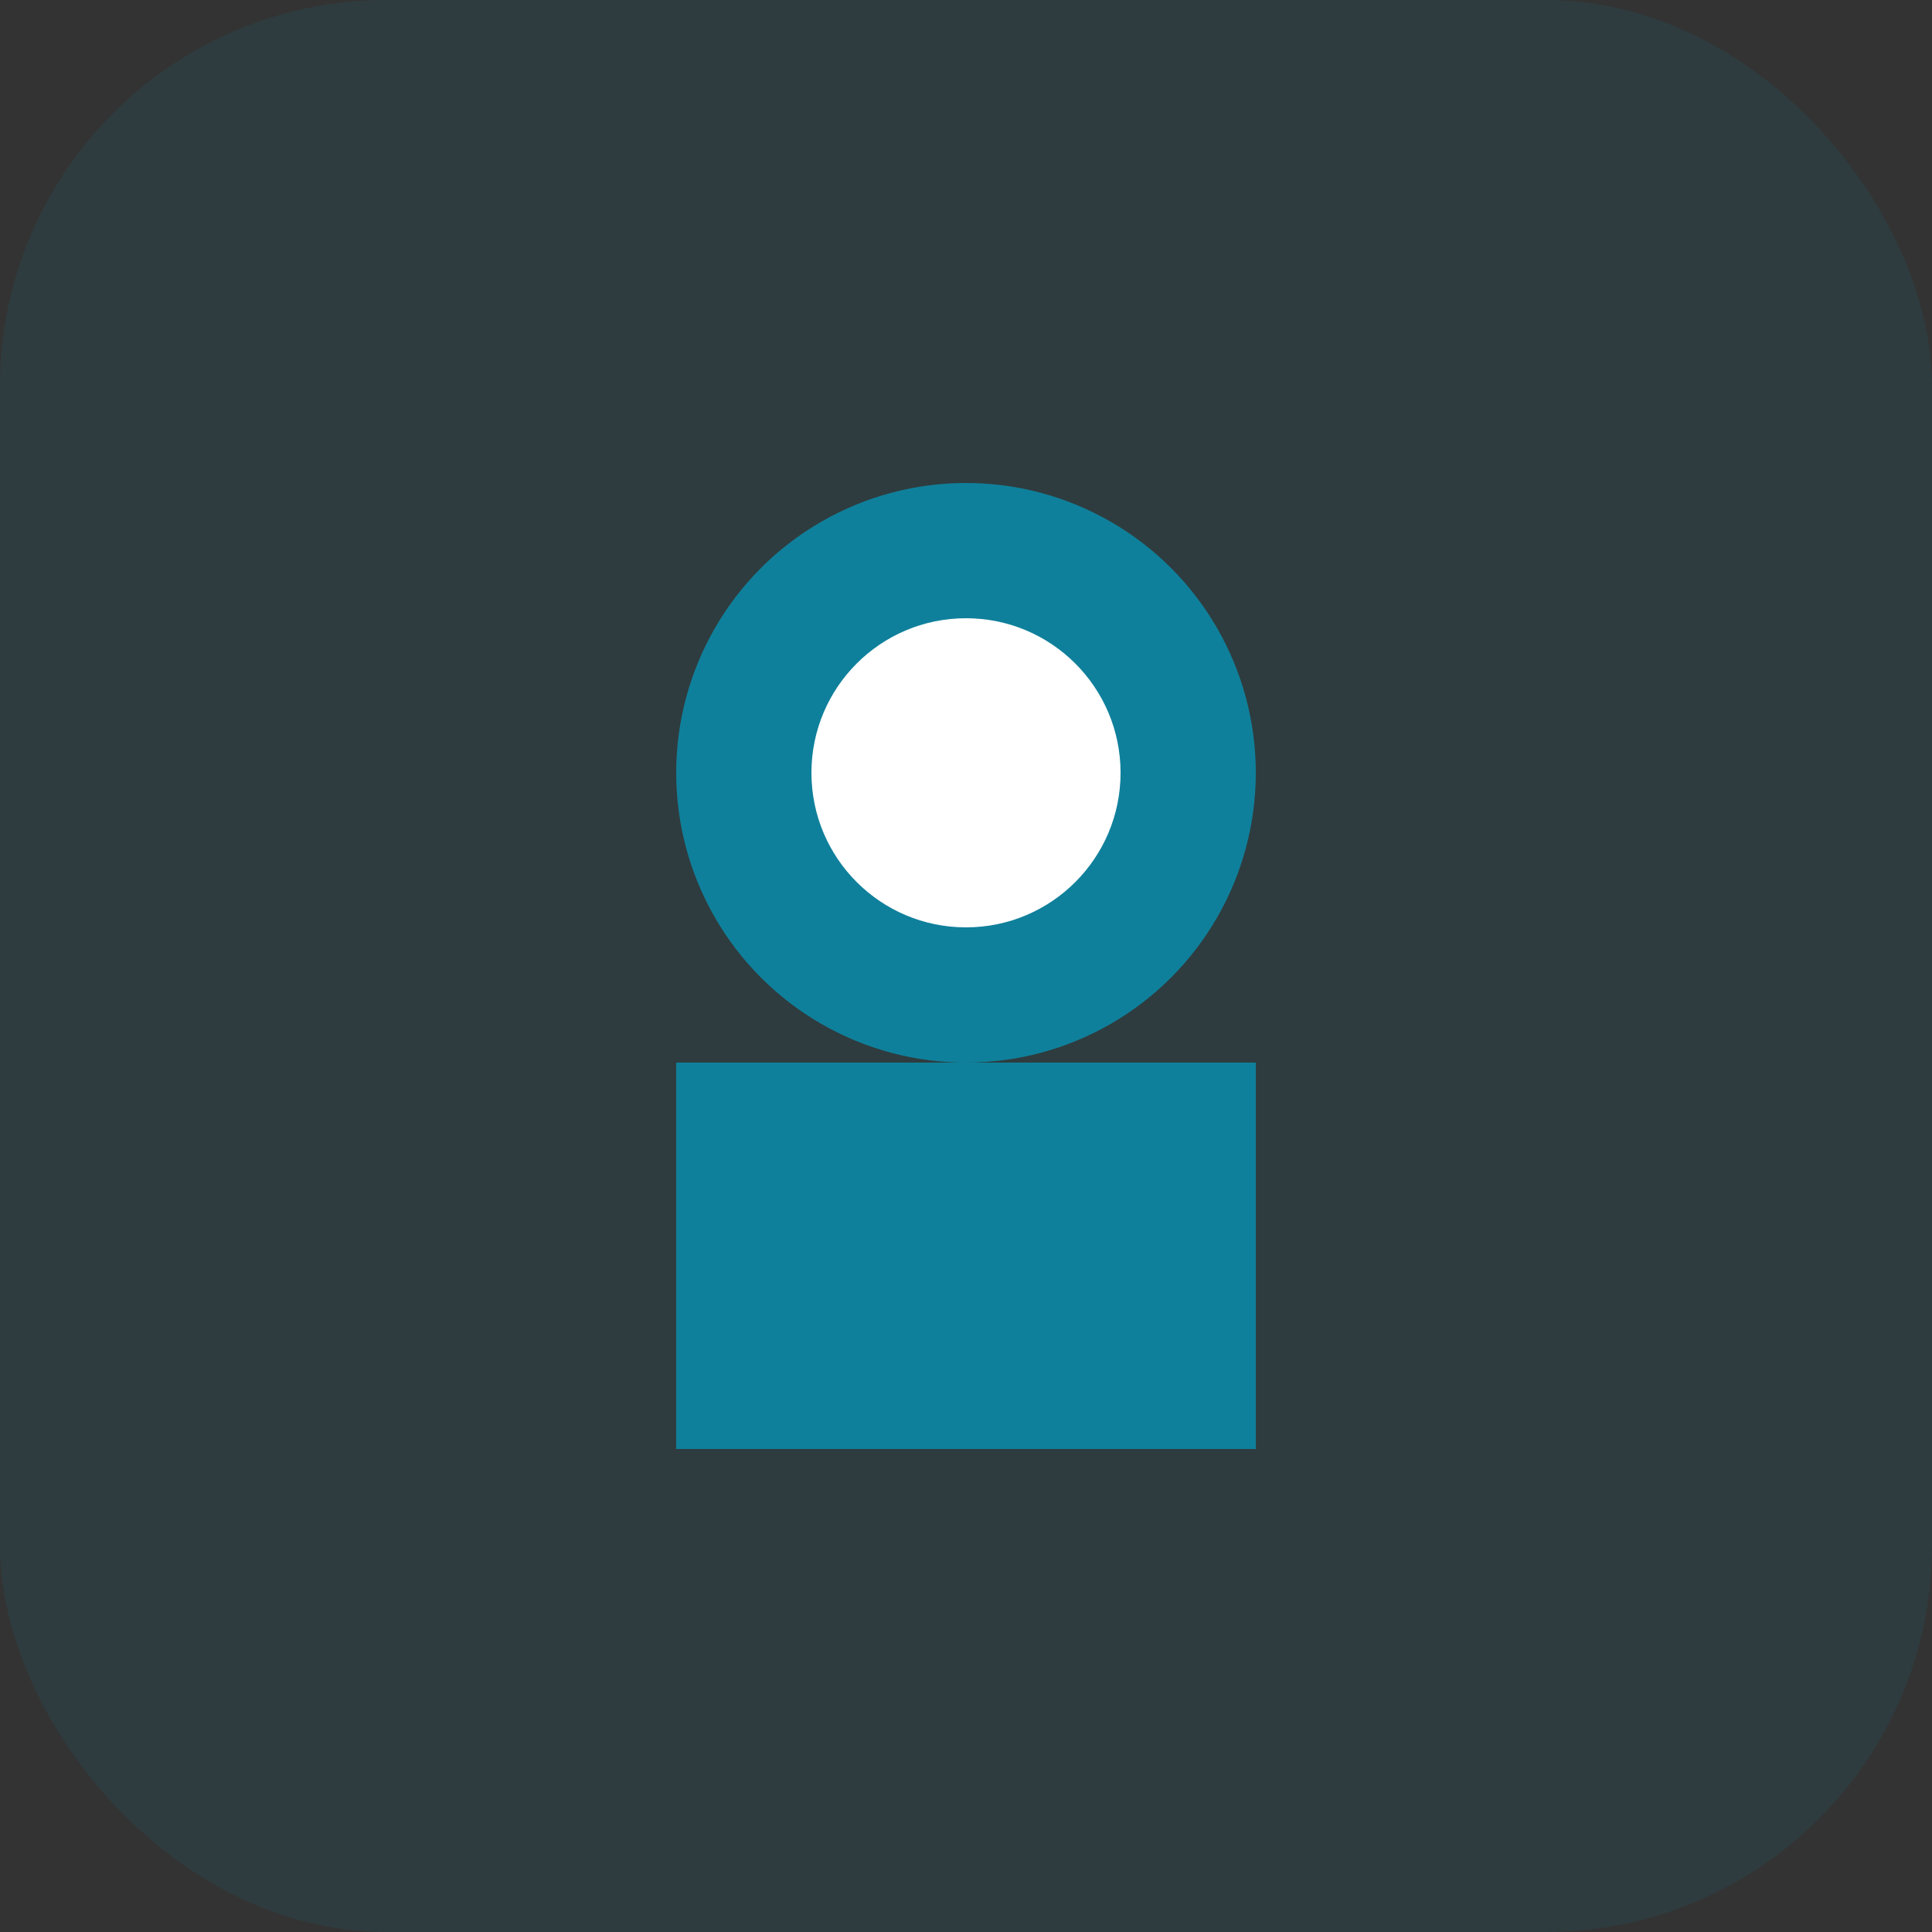<?xml version="1.0" encoding="UTF-8"?>
<svg width="100" height="100" viewBox="0 0 100 100" xmlns="http://www.w3.org/2000/svg">
  <rect x="0" y="0" width="100" height="100" fill="#333333" stroke="none"/>
  <rect width="100" height="100" rx="20" fill="#0891B2" opacity="0.1"/>
  <circle cx="50" cy="40" r="15" fill="#0891B2" opacity="0.8"/>
  <rect x="35" y="55" width="30" height="20" fill="#0891B2" opacity="0.8"/>
  <circle cx="50" cy="40" r="8" fill="white"/>
</svg>
